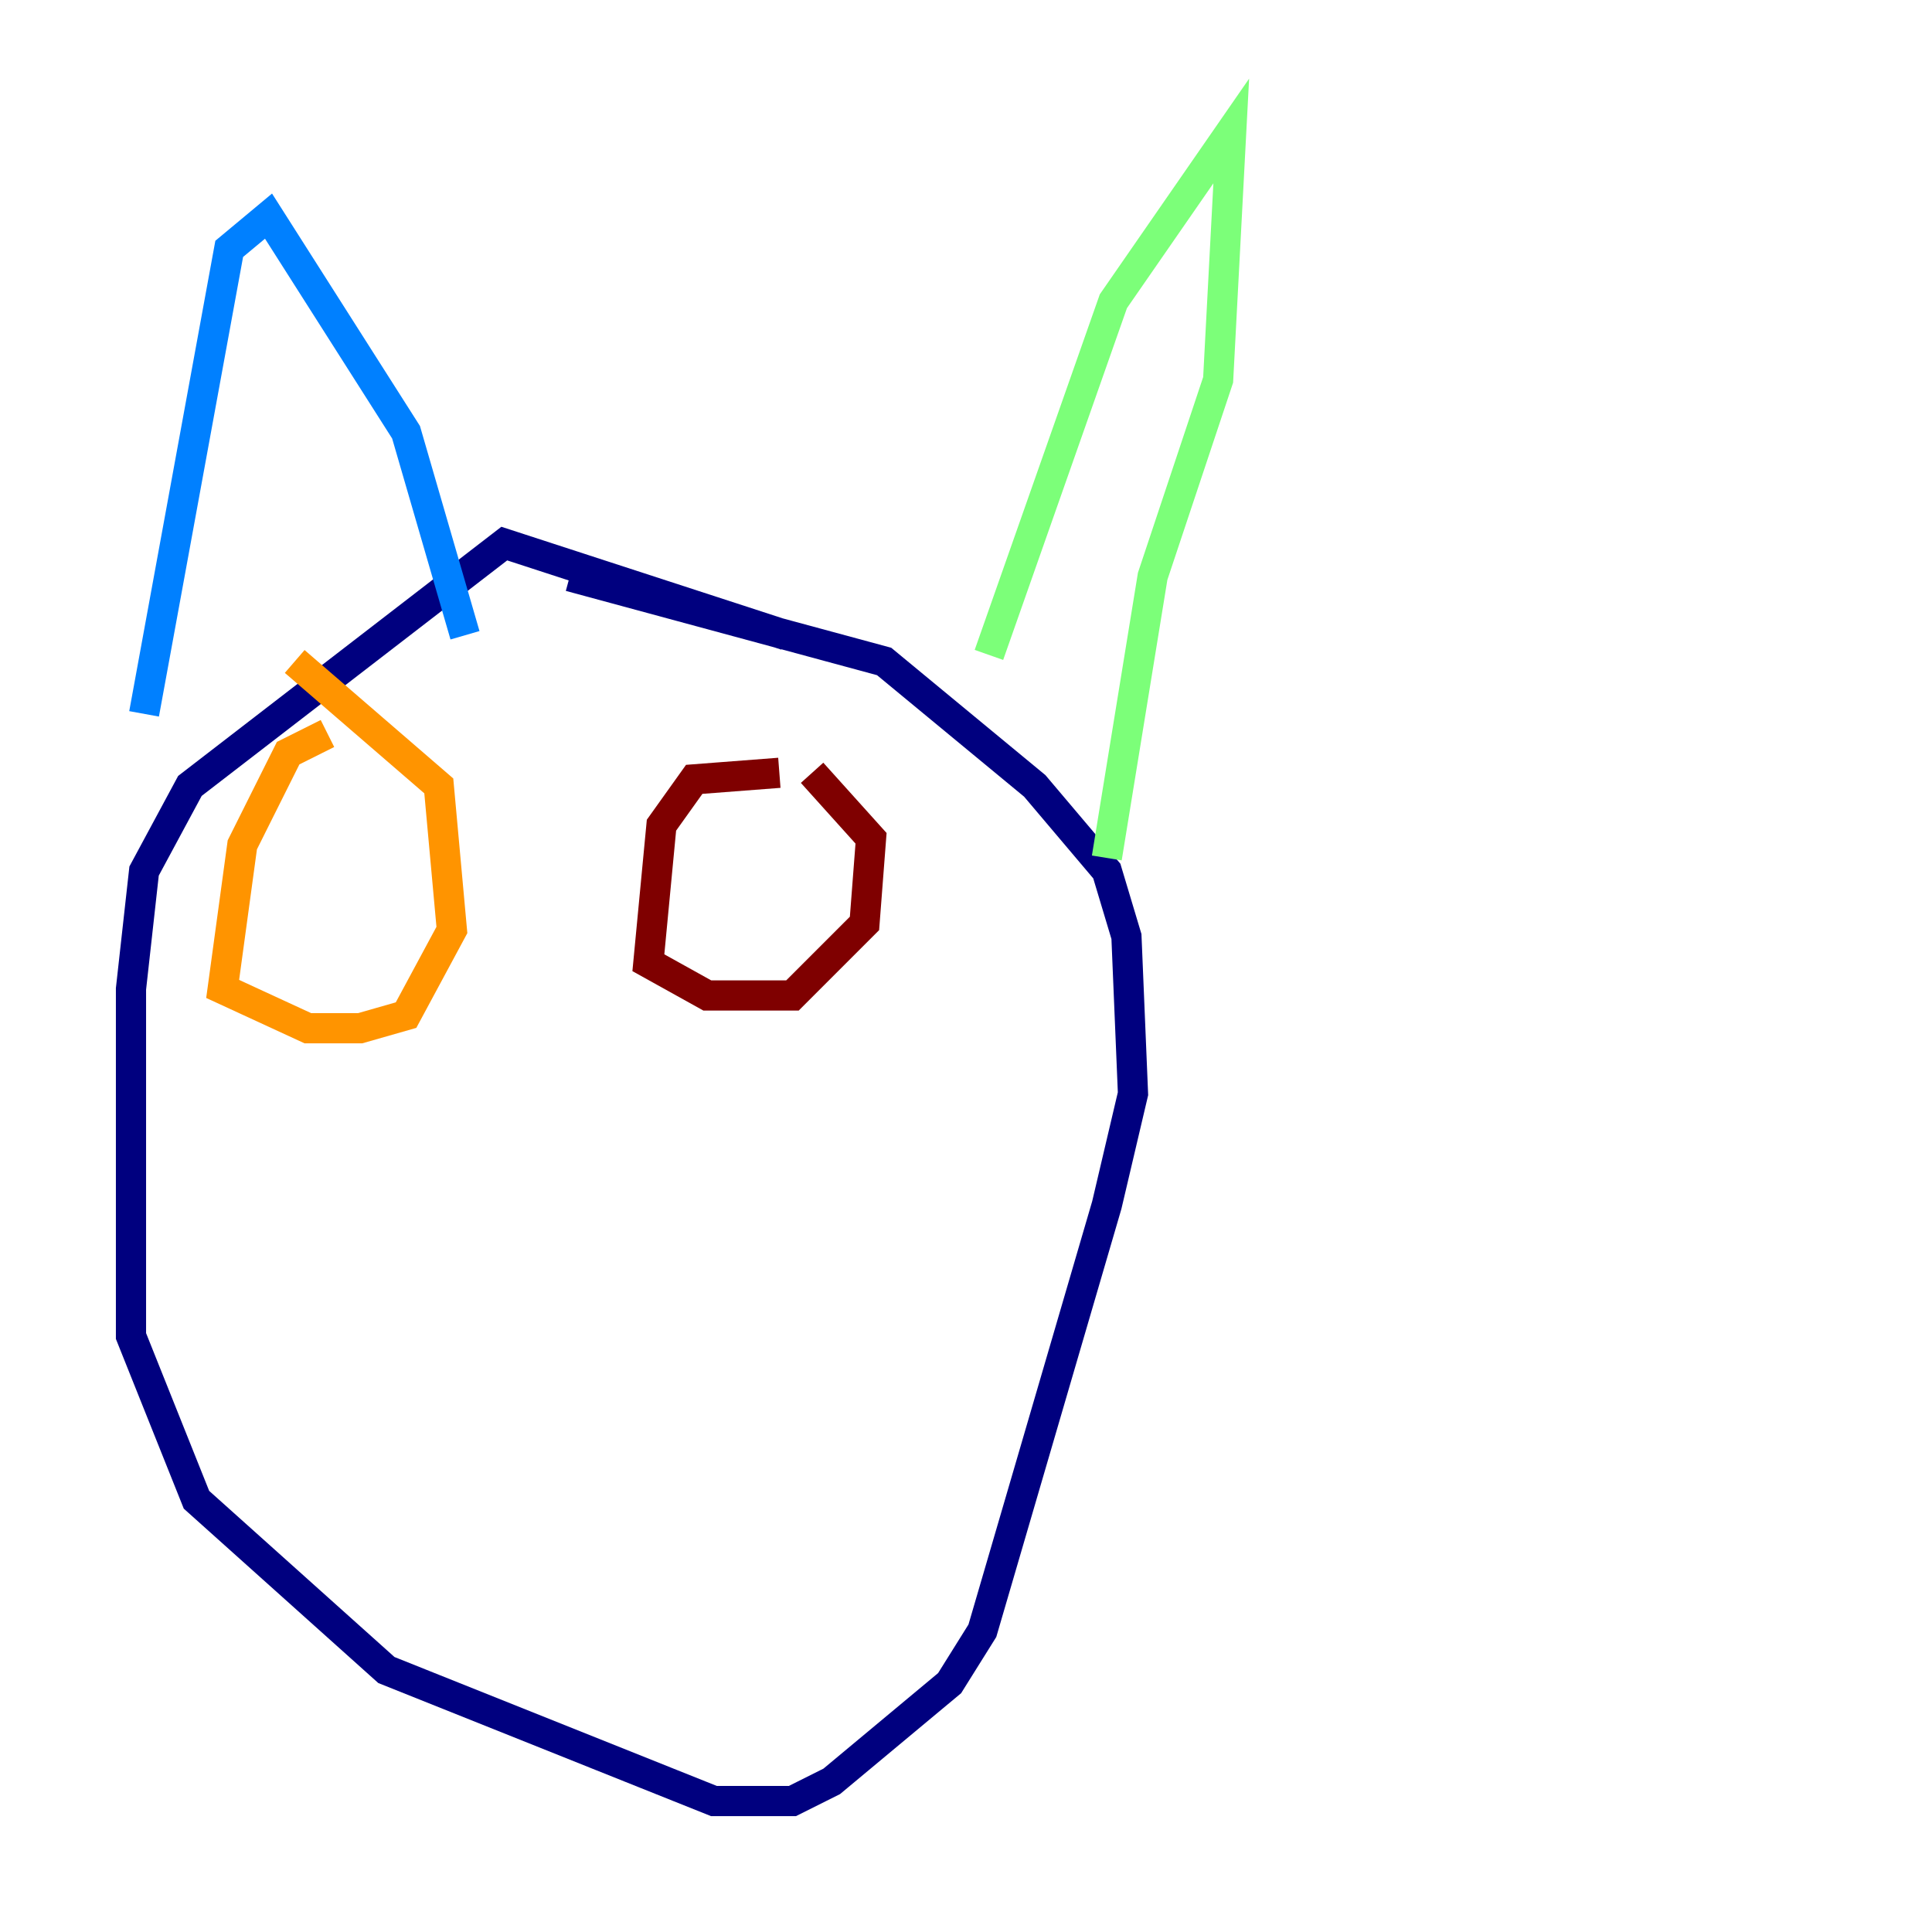 <?xml version="1.0" encoding="utf-8" ?>
<svg baseProfile="tiny" height="128" version="1.2" viewBox="0,0,128,128" width="128" xmlns="http://www.w3.org/2000/svg" xmlns:ev="http://www.w3.org/2001/xml-events" xmlns:xlink="http://www.w3.org/1999/xlink"><defs /><polyline fill="none" points="52.068,42.088 33.41,36.014 12.583,52.068 9.546,57.709 8.678,65.519 8.678,88.515 13.017,99.363 25.6,110.644 47.295,119.322 52.502,119.322 55.105,118.02 62.915,111.512 65.085,108.041 73.329,79.837 75.064,72.461 74.63,62.047 73.329,57.709 68.556,52.068 58.576,43.824 37.749,38.183" stroke="#00007f" stroke-width="2" /><polyline fill="none" points="9.546,47.295 15.186,16.488 17.79,14.319 26.902,28.637 30.807,42.088" stroke="#0080ff" stroke-width="2" /><polyline fill="none" points="65.519,43.39 73.763,19.959 81.573,8.678 80.705,25.166 76.366,38.183 73.329,56.841" stroke="#7cff79" stroke-width="2" /><polyline fill="none" points="21.695,48.597 19.091,49.898 16.054,55.973 14.752,65.519 20.393,68.122 23.864,68.122 26.902,67.254 29.939,61.614 29.071,52.068 19.525,43.824" stroke="#ff9400" stroke-width="2" /><polyline fill="none" points="51.634,51.2 45.993,51.634 43.824,54.671 42.956,63.783 46.861,65.953 52.502,65.953 57.275,61.18 57.709,55.539 53.803,51.2" stroke="#7f0000" stroke-width="2" /></svg>